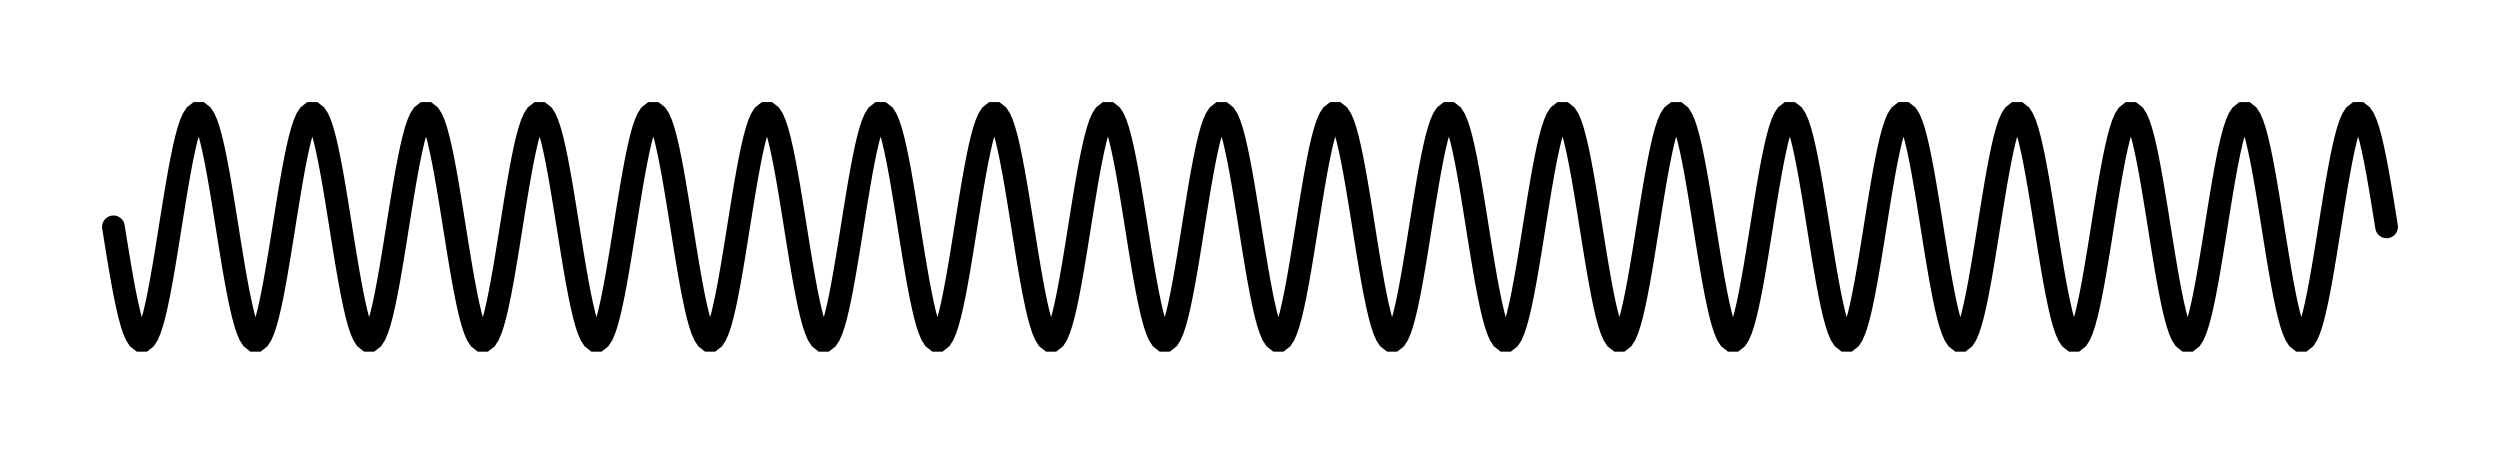 <!-- Header -->
<svg
    version="1.1"
    baseProfile="full"
    xmlns="http://www.w3.org/2000/svg"
    xmlns:xlink="http://www.w3.org/1999/xlink"
    xmlns:ev="http://www.w3.org/2001/xml-events"
    width="109.98"
    height="19.961"
    viewBox="-4.99 -9.98 109.98 19.961"
    preserveAspectRatio="none"
>
<!-- Body -->
<!-- polyline -->
<polyline points="0.0,0.0 0.1,0.627 0.2,1.243 0.3,1.841 0.4,2.409 0.5,2.939 0.6,3.423 0.7,3.853 0.8,4.222 0.9,4.524 1.0,4.755 1.1,4.911 1.2,4.99 1.3,4.99 1.4,4.911 1.5,4.755 1.6,4.524 1.7,4.222 1.8,3.853 1.9,3.423 2.0,2.939 2.1,2.409 2.2,1.841 2.3,1.243 2.4,0.627 2.5,6.123233995736766e-16 2.6,-0.627 2.7,-1.243 2.8,-1.841 2.9,-2.409 3.0,-2.939 3.1,-3.423 3.2,-3.853 3.3,-4.222 3.4,-4.524 3.5,-4.755 3.6,-4.911 3.7,-4.99 3.8,-4.99 3.9,-4.911 4.0,-4.755 4.1,-4.524 4.2,-4.222 4.3,-3.853 4.4,-3.423 4.5,-2.939 4.6,-2.409 4.7,-1.841 4.8,-1.243 4.9,-0.627 5.0,-1.2246467991473533e-15 5.1,0.627 5.2,1.243 5.3,1.841 5.4,2.409 5.5,2.939 5.6,3.423 5.7,3.853 5.8,4.222 5.9,4.524 6.0,4.755 6.1,4.911 6.2,4.99 6.3,4.99 6.4,4.911 6.5,4.755 6.6,4.524 6.7,4.222 6.8,3.853 6.9,3.423 7.0,2.939 7.1,2.409 7.2,1.841 7.3,1.243 7.4,0.627 7.5,1.0718754395722281e-14 7.6,-0.627 7.7,-1.243 7.8,-1.841 7.9,-2.409 8.0,-2.939 8.1,-3.423 8.2,-3.853 8.3,-4.222 8.4,-4.524 8.5,-4.755 8.6,-4.911 8.7,-4.99 8.8,-4.99 8.9,-4.911 9.0,-4.755 9.1,-4.524 9.2,-4.222 9.3,-3.853 9.4,-3.423 9.5,-2.939 9.6,-2.409 9.7,-1.841 9.8,-1.243 9.9,-0.627 10.0,-2.4492935982947065e-15 10.1,0.627 10.2,1.243 10.3,1.841 10.4,2.409 10.5,2.939 10.6,3.423 10.7,3.853 10.8,4.222 10.9,4.524 11.0,4.755 11.1,4.911 11.2,4.99 11.3,4.99 11.4,4.911 11.5,4.755 11.6,4.524 11.7,4.222 11.8,3.853 11.9,3.423 12.0,2.939 12.1,2.409 12.2,1.841 12.3,1.243 12.4,0.627 12.5,3.061616997868383e-15 12.6,-0.627 12.7,-1.243 12.8,-1.841 12.9,-2.409 13.0,-2.939 13.1,-3.423 13.2,-3.853 13.3,-4.222 13.4,-4.524 13.5,-4.755 13.6,-4.911 13.7,-4.99 13.8,-4.99 13.9,-4.911 14.0,-4.755 14.1,-4.524 14.2,-4.222 14.3,-3.853 14.4,-3.423 14.5,-2.939 14.6,-2.409 14.7,-1.841 14.8,-1.243 14.9,-0.627 15.0,-2.1437508791444562e-14 15.1,0.627 15.2,1.243 15.3,1.841 15.4,2.409 15.5,2.939 15.6,3.423 15.7,3.853 15.8,4.222 15.9,4.524 16.0,4.755 16.1,4.911 16.2,4.99 16.3,4.99 16.4,4.911 16.5,4.755 16.6,4.524 16.7,4.222 16.8,3.853 16.9,3.423 17.0,2.939 17.1,2.409 17.2,1.841 17.3,1.243 17.4,0.627 17.5,4.2862637970157365e-15 17.6,-0.627 17.7,-1.243 17.8,-1.841 17.9,-2.409 18.0,-2.939 18.1,-3.423 18.2,-3.853 18.3,-4.222 18.4,-4.524 18.5,-4.755 18.6,-4.911 18.7,-4.99 18.8,-4.99 18.9,-4.911 19.0,-4.755 19.1,-4.524 19.2,-4.222 19.3,-3.853 19.4,-3.423 19.5,-2.939 19.6,-2.409 19.7,-1.841 19.8,-1.243 19.9,-0.627 20.0,-4.898587196589413e-15 20.1,0.627 20.2,1.243 20.3,1.841 20.4,2.409 20.5,2.939 20.6,3.423 20.7,3.853 20.8,4.222 20.9,4.524 21.0,4.755 21.1,4.911 21.2,4.99 21.3,4.99 21.4,4.911 21.5,4.755 21.6,4.524 21.7,4.222 21.8,3.853 21.9,3.423 22.0,2.939 22.1,2.409 22.2,1.841 22.3,1.243 22.4,0.627 22.5,5.5109105961630896e-15 22.6,-0.627 22.7,-1.243 22.8,-1.841 22.9,-2.409 23.0,-2.939 23.1,-3.423 23.2,-3.853 23.3,-4.222 23.4,-4.524 23.5,-4.755 23.6,-4.911 23.7,-4.99 23.8,-4.99 23.9,-4.911 24.0,-4.755 24.1,-4.524 24.2,-4.222 24.3,-3.853 24.4,-3.423 24.5,-2.939 24.6,-2.409 24.7,-1.841 24.8,-1.243 24.9,-0.627 25.0,-6.123233995736766e-15 25.1,0.627 25.2,1.243 25.3,1.841 25.4,2.409 25.5,2.939 25.6,3.423 25.7,3.853 25.8,4.222 25.9,4.524 26.0,4.755 26.1,4.911 26.2,4.99 26.3,4.99 26.4,4.911 26.5,4.755 26.6,4.524 26.7,4.222 26.8,3.853 26.9,3.423 27.0,2.939 27.1,2.409 27.2,1.841 27.3,1.243 27.4,0.627 27.5,2.4499125789312944e-14 27.6,-0.627 27.7,-1.243 27.8,-1.841 27.9,-2.409 28.0,-2.939 28.1,-3.423 28.2,-3.853 28.3,-4.222 28.4,-4.524 28.5,-4.755 28.6,-4.911 28.7,-4.99 28.8,-4.99 28.9,-4.911 29.0,-4.755 29.1,-4.524 29.2,-4.222 29.3,-3.853 29.4,-3.423 29.5,-2.939 29.6,-2.409 29.7,-1.841 29.8,-1.243 29.9,-0.627 30.0,-4.2875017582889124e-14 30.1,0.627 30.2,1.243 30.3,1.841 30.4,2.409 30.5,2.939 30.6,3.423 30.7,3.853 30.8,4.222 30.9,4.524 31.0,4.755 31.1,4.911 31.2,4.99 31.3,4.99 31.4,4.911 31.5,4.755 31.6,4.524 31.7,4.222 31.8,3.853 31.9,3.423 32.0,2.939 32.1,2.409 32.2,1.841 32.3,1.243 32.4,0.627 32.5,-9.803364199544707e-15 32.6,-0.627 32.7,-1.243 32.8,-1.841 32.9,-2.409 33.0,-2.939 33.1,-3.423 33.2,-3.853 33.3,-4.222 33.4,-4.524 33.5,-4.755 33.6,-4.911 33.7,-4.99 33.8,-4.99 33.9,-4.911 34.0,-4.755 34.1,-4.524 34.2,-4.222 34.3,-3.853 34.4,-3.423 34.5,-2.939 34.6,-2.409 34.7,-1.841 34.8,-1.243 34.9,-0.627 35.0,-8.572527594031473e-15 35.1,0.627 35.2,1.243 35.3,1.841 35.4,2.409 35.5,2.939 35.6,3.423 35.7,3.853 35.8,4.222 35.9,4.524 36.0,4.755 36.1,4.911 36.2,4.99 36.3,4.99 36.4,4.911 36.5,4.755 36.6,4.524 36.7,4.222 36.8,3.853 36.9,3.423 37.0,2.939 37.1,2.409 37.2,1.841 37.3,1.243 37.4,0.627 37.5,2.6948419387607653e-14 37.6,-0.627 37.7,-1.243 37.8,-1.841 37.9,-2.409 38.0,-2.939 38.1,-3.423 38.2,-3.853 38.3,-4.222 38.4,-4.524 38.5,-4.755 38.6,-4.911 38.7,-4.99 38.8,-4.99 38.9,-4.911 39.0,-4.755 39.1,-4.524 39.2,-4.222 39.3,-3.853 39.4,-3.423 39.5,-2.939 39.6,-2.409 39.7,-1.841 39.8,-1.243 39.9,-0.627 40.0,-9.797174393178826e-15 40.1,0.627 40.2,1.243 40.3,1.841 40.4,2.409 40.5,2.939 40.6,3.423 40.7,3.853 40.8,4.222 40.9,4.524 41.0,4.755 41.1,4.911 41.2,4.99 41.3,4.99 41.4,4.911 41.5,4.755 41.6,4.524 41.7,4.222 41.8,3.853 41.9,3.423 42.0,2.939 42.1,2.409 42.2,1.841 42.3,1.243 42.4,0.627 42.5,-7.354070601250003e-15 42.6,-0.627 42.7,-1.243 42.8,-1.841 42.9,-2.409 43.0,-2.939 43.1,-3.423 43.2,-3.853 43.3,-4.222 43.4,-4.524 43.5,-4.755 43.6,-4.911 43.7,-4.99 43.8,-4.99 43.9,-4.911 44.0,-4.755 44.1,-4.524 44.2,-4.222 44.3,-3.853 44.4,-3.423 44.5,-2.939 44.6,-2.409 44.7,-1.841 44.8,-1.243 44.9,-0.627 45.0,-1.1021821192326179e-14 45.1,0.627 45.2,1.243 45.3,1.841 45.4,2.409 45.5,2.939 45.6,3.423 45.7,3.853 45.8,4.222 45.9,4.524 46.0,4.755 46.1,4.911 46.2,4.99 46.3,4.99 46.4,4.911 46.5,4.755 46.6,4.524 46.7,4.222 46.8,3.853 46.9,3.423 47.0,2.939 47.1,2.409 47.2,1.841 47.3,1.243 47.4,0.627 47.5,2.9397712985902356e-14 47.6,-0.627 47.7,-1.243 47.8,-1.841 47.9,-2.409 48.0,-2.939 48.1,-3.423 48.2,-3.853 48.3,-4.222 48.4,-4.524 48.5,-4.755 48.6,-4.911 48.7,-4.99 48.8,-4.99 48.9,-4.911 49.0,-4.755 49.1,-4.524 49.2,-4.222 49.3,-3.853 49.4,-3.423 49.5,-2.939 49.6,-2.409 49.7,-1.841 49.8,-1.243 49.9,-0.627 50.0,-1.2246467991473532e-14 50.1,0.627 50.2,1.243 50.3,1.841 50.4,2.409 50.5,2.939 50.6,3.423 50.7,3.853 50.8,4.222 50.9,4.524 51.0,4.755 51.1,4.911 51.2,4.99 51.3,4.99 51.4,4.911 51.5,4.755 51.6,4.524 51.7,4.222 51.8,3.853 51.9,3.423 52.0,2.939 52.1,2.409 52.2,1.841 52.3,1.243 52.4,0.627 52.5,-4.904777002955297e-15 52.6,-0.627 52.7,-1.243 52.8,-1.841 52.9,-2.409 53.0,-2.939 53.1,-3.423 53.2,-3.853 53.3,-4.222 53.4,-4.524 53.5,-4.755 53.6,-4.911 53.7,-4.99 53.8,-4.99 53.9,-4.911 54.0,-4.755 54.1,-4.524 54.2,-4.222 54.3,-3.853 54.4,-3.423 54.5,-2.939 54.6,-2.409 54.7,-1.841 54.8,-1.243 54.9,-0.627 55.0,-4.899825157862589e-14 55.1,0.627 55.2,1.243 55.3,1.841 55.4,2.409 55.5,2.939 55.6,3.423 55.7,3.853 55.8,4.222 55.9,4.524 56.0,4.755 56.1,4.911 56.2,4.99 56.3,4.99 56.4,4.911 56.5,4.755 56.6,4.524 56.7,4.222 56.8,3.853 56.9,3.423 57.0,2.939 57.1,2.409 57.2,1.841 57.3,1.243 57.4,0.627 57.5,-3.920726699181296e-14 57.6,-0.627 57.7,-1.243 57.8,-1.841 57.9,-2.409 58.0,-2.939 58.1,-3.423 58.2,-3.853 58.3,-4.222 58.4,-4.524 58.5,-4.755 58.6,-4.911 58.7,-4.99 58.8,-4.99 58.9,-4.911 59.0,-4.755 59.1,-4.524 59.2,-4.222 59.3,-3.853 59.4,-3.423 59.5,-2.939 59.6,-2.409 59.7,-1.841 59.8,-1.243 59.9,-0.627 60.0,-8.575003516577825e-14 60.1,0.627 60.2,1.243 60.3,1.841 60.4,2.409 60.5,2.939 60.6,3.423 60.7,3.853 60.8,4.222 60.9,4.524 61.0,4.755 61.1,4.911 61.2,4.99 61.3,4.99 61.4,4.911 61.5,4.755 61.6,4.524 61.7,4.222 61.8,3.853 61.9,3.423 62.0,2.939 62.1,2.409 62.2,1.841 62.3,1.243 62.4,0.627 62.5,6.859879017134943e-14 62.6,-0.627 62.7,-1.243 62.8,-1.841 62.9,-2.409 63.0,-2.939 63.1,-3.423 63.2,-3.853 63.3,-4.222 63.4,-4.524 63.5,-4.755 63.6,-4.911 63.7,-4.99 63.8,-4.99 63.9,-4.911 64.0,-4.755 64.1,-4.524 64.2,-4.222 64.3,-3.853 64.4,-3.423 64.5,-2.939 64.6,-2.409 64.7,-1.841 64.8,-1.243 64.9,-0.627 65.0,1.9606728399089415e-14 65.1,0.627 65.2,1.243 65.3,1.841 65.4,2.409 65.5,2.939 65.6,3.423 65.7,3.853 65.8,4.222 65.9,4.524 66.0,4.755 66.1,4.911 66.2,4.99 66.3,4.99 66.4,4.911 66.5,4.755 66.6,4.524 66.7,4.222 66.8,3.853 66.9,3.423 67.0,2.939 67.1,2.409 67.2,1.841 67.3,1.243 67.4,0.627 67.5,3.4296300182491775e-14 67.6,-0.627 67.7,-1.243 67.8,-1.841 67.9,-2.409 68.0,-2.939 68.1,-3.423 68.2,-3.853 68.3,-4.222 68.4,-4.524 68.5,-4.755 68.6,-4.911 68.7,-4.99 68.8,-4.99 68.9,-4.911 69.0,-4.755 69.1,-4.524 69.2,-4.222 69.3,-3.853 69.4,-3.423 69.5,-2.939 69.6,-2.409 69.7,-1.841 69.8,-1.243 69.9,-0.627 70.0,-1.7145055188062946e-14 70.1,0.627 70.2,1.243 70.3,1.841 70.4,2.409 70.5,2.939 70.6,3.423 70.7,3.853 70.8,4.222 70.9,4.524 71.0,4.755 71.1,4.911 71.2,4.99 71.3,4.99 71.4,4.911 71.5,4.755 71.6,4.524 71.7,4.222 71.8,3.853 71.9,3.423 72.0,2.939 72.1,2.409 72.2,1.841 72.3,1.243 72.4,0.627 72.5,-6.189806365883577e-18 72.6,-0.627 72.7,-1.243 72.8,-1.841 72.9,-2.409 73.0,-2.939 73.1,-3.423 73.2,-3.853 73.3,-4.222 73.4,-4.524 73.5,-4.755 73.6,-4.911 73.7,-4.99 73.8,-4.99 73.9,-4.911 74.0,-4.755 74.1,-4.524 74.2,-4.222 74.3,-3.853 74.4,-3.423 74.5,-2.939 74.6,-2.409 74.7,-1.841 74.8,-1.243 74.9,-0.627 75.0,-5.3896838775215307e-14 75.1,0.627 75.2,1.243 75.3,1.841 75.4,2.409 75.5,2.939 75.6,3.423 75.7,3.853 75.8,4.222 75.9,4.524 76.0,4.755 76.1,4.911 76.2,4.99 76.3,4.99 76.4,4.911 76.5,4.755 76.6,4.524 76.7,4.222 76.8,3.853 76.9,3.423 77.0,2.939 77.1,2.409 77.2,1.841 77.3,1.243 77.4,0.627 77.5,3.674559378078648e-14 77.6,-0.627 77.7,-1.243 77.8,-1.841 77.9,-2.409 78.0,-2.939 78.1,-3.423 78.2,-3.853 78.3,-4.222 78.4,-4.524 78.5,-4.755 78.6,-4.911 78.7,-4.99 78.8,-4.99 78.9,-4.911 79.0,-4.755 79.1,-4.524 79.2,-4.222 79.3,-3.853 79.4,-3.423 79.5,-2.939 79.6,-2.409 79.7,-1.841 79.8,-1.243 79.9,-0.627 80.0,-1.9594348786357652e-14 80.1,0.627 80.2,1.243 80.3,1.841 80.4,2.409 80.5,2.939 80.6,3.423 80.7,3.853 80.8,4.222 80.9,4.524 81.0,4.755 81.1,4.911 81.2,4.99 81.3,4.99 81.4,4.911 81.5,4.755 81.6,4.524 81.7,4.222 81.8,3.853 81.9,3.423 82.0,2.939 82.1,2.409 82.2,1.841 82.3,1.243 82.4,0.627 82.5,7.349737736793884e-14 82.6,-0.627 82.7,-1.243 82.8,-1.841 82.9,-2.409 83.0,-2.939 83.1,-3.423 83.2,-3.853 83.3,-4.222 83.4,-4.524 83.5,-4.755 83.6,-4.911 83.7,-4.99 83.8,-4.99 83.9,-4.911 84.0,-4.755 84.1,-4.524 84.2,-4.222 84.3,-3.853 84.4,-3.423 84.5,-2.939 84.6,-2.409 84.7,-1.841 84.8,-1.243 84.9,-0.627 85.0,1.4708141202500006e-14 85.1,0.627 85.2,1.243 85.3,1.841 85.4,2.409 85.5,2.939 85.6,3.423 85.7,3.853 85.8,4.222 85.9,4.524 86.0,4.755 86.1,4.911 86.2,4.99 86.3,4.99 86.4,4.911 86.5,4.755 86.6,4.524 86.7,4.222 86.8,3.853 86.9,3.423 87.0,2.939 87.1,2.409 87.2,1.841 87.3,1.243 87.4,0.627 87.5,1.102491609550912e-13 87.6,-0.627 87.7,-1.243 87.8,-1.841 87.9,-2.409 88.0,-2.939 88.1,-3.423 88.2,-3.853 88.3,-4.222 88.4,-4.524 88.5,-4.755 88.6,-4.911 88.7,-4.99 88.8,-4.99 88.9,-4.911 89.0,-4.755 89.1,-4.524 89.2,-4.222 89.3,-3.853 89.4,-3.423 89.5,-2.939 89.6,-2.409 89.7,-1.841 89.8,-1.243 89.9,-0.627 90.0,-2.2043642384652358e-14 90.1,0.627 90.2,1.243 90.3,1.841 90.4,2.409 90.5,2.939 90.6,3.423 90.7,3.853 90.8,4.222 90.9,4.524 91.0,4.755 91.1,4.911 91.2,4.99 91.3,4.99 91.4,4.911 91.5,4.755 91.6,4.524 91.7,4.222 91.8,3.853 91.9,3.423 92.0,2.939 92.1,2.409 92.2,1.841 92.3,1.243 92.4,0.627 92.5,4.892397390223529e-15 92.6,-0.627 92.7,-1.243 92.8,-1.841 92.9,-2.409 93.0,-2.939 93.1,-3.423 93.2,-3.853 93.3,-4.222 93.4,-4.524 93.5,-4.755 93.6,-4.911 93.7,-4.99 93.8,-4.99 93.9,-4.911 94.0,-4.755 94.1,-4.524 94.2,-4.222 94.3,-3.853 94.4,-3.423 94.5,-2.939 94.6,-2.409 94.7,-1.841 94.8,-1.243 94.9,-0.627 95.0,-5.879542597180471e-14 95.1,0.627 95.2,1.243 95.3,1.841 95.4,2.409 95.5,2.939 95.6,3.423 95.7,3.853 95.8,4.222 95.9,4.524 96.0,4.755 96.1,4.911 96.2,4.99 96.3,4.99 96.4,4.911 96.5,4.755 96.6,4.524 96.7,4.222 96.8,3.853 96.9,3.423 97.0,2.939 97.1,2.409 97.2,1.841 97.3,1.243 97.4,0.627 97.5,4.164418097737589e-14 97.6,-0.627 97.7,-1.243 97.8,-1.841 97.9,-2.409 98.0,-2.939 98.1,-3.423 98.2,-3.853 98.3,-4.222 98.4,-4.524 98.5,-4.755 98.6,-4.911 98.7,-4.99 98.8,-4.99 98.9,-4.911 99.0,-4.755 99.1,-4.524 99.2,-4.222 99.3,-3.853 99.4,-3.423 99.5,-2.939 99.6,-2.409 99.7,-1.841 99.8,-1.243 99.9,-0.627 100.0,-2.4492935982947064e-14" stroke-width="1" stroke-linecap="round" stroke="#000000" fill="none"  />
<!-- Footer -->
</svg>
